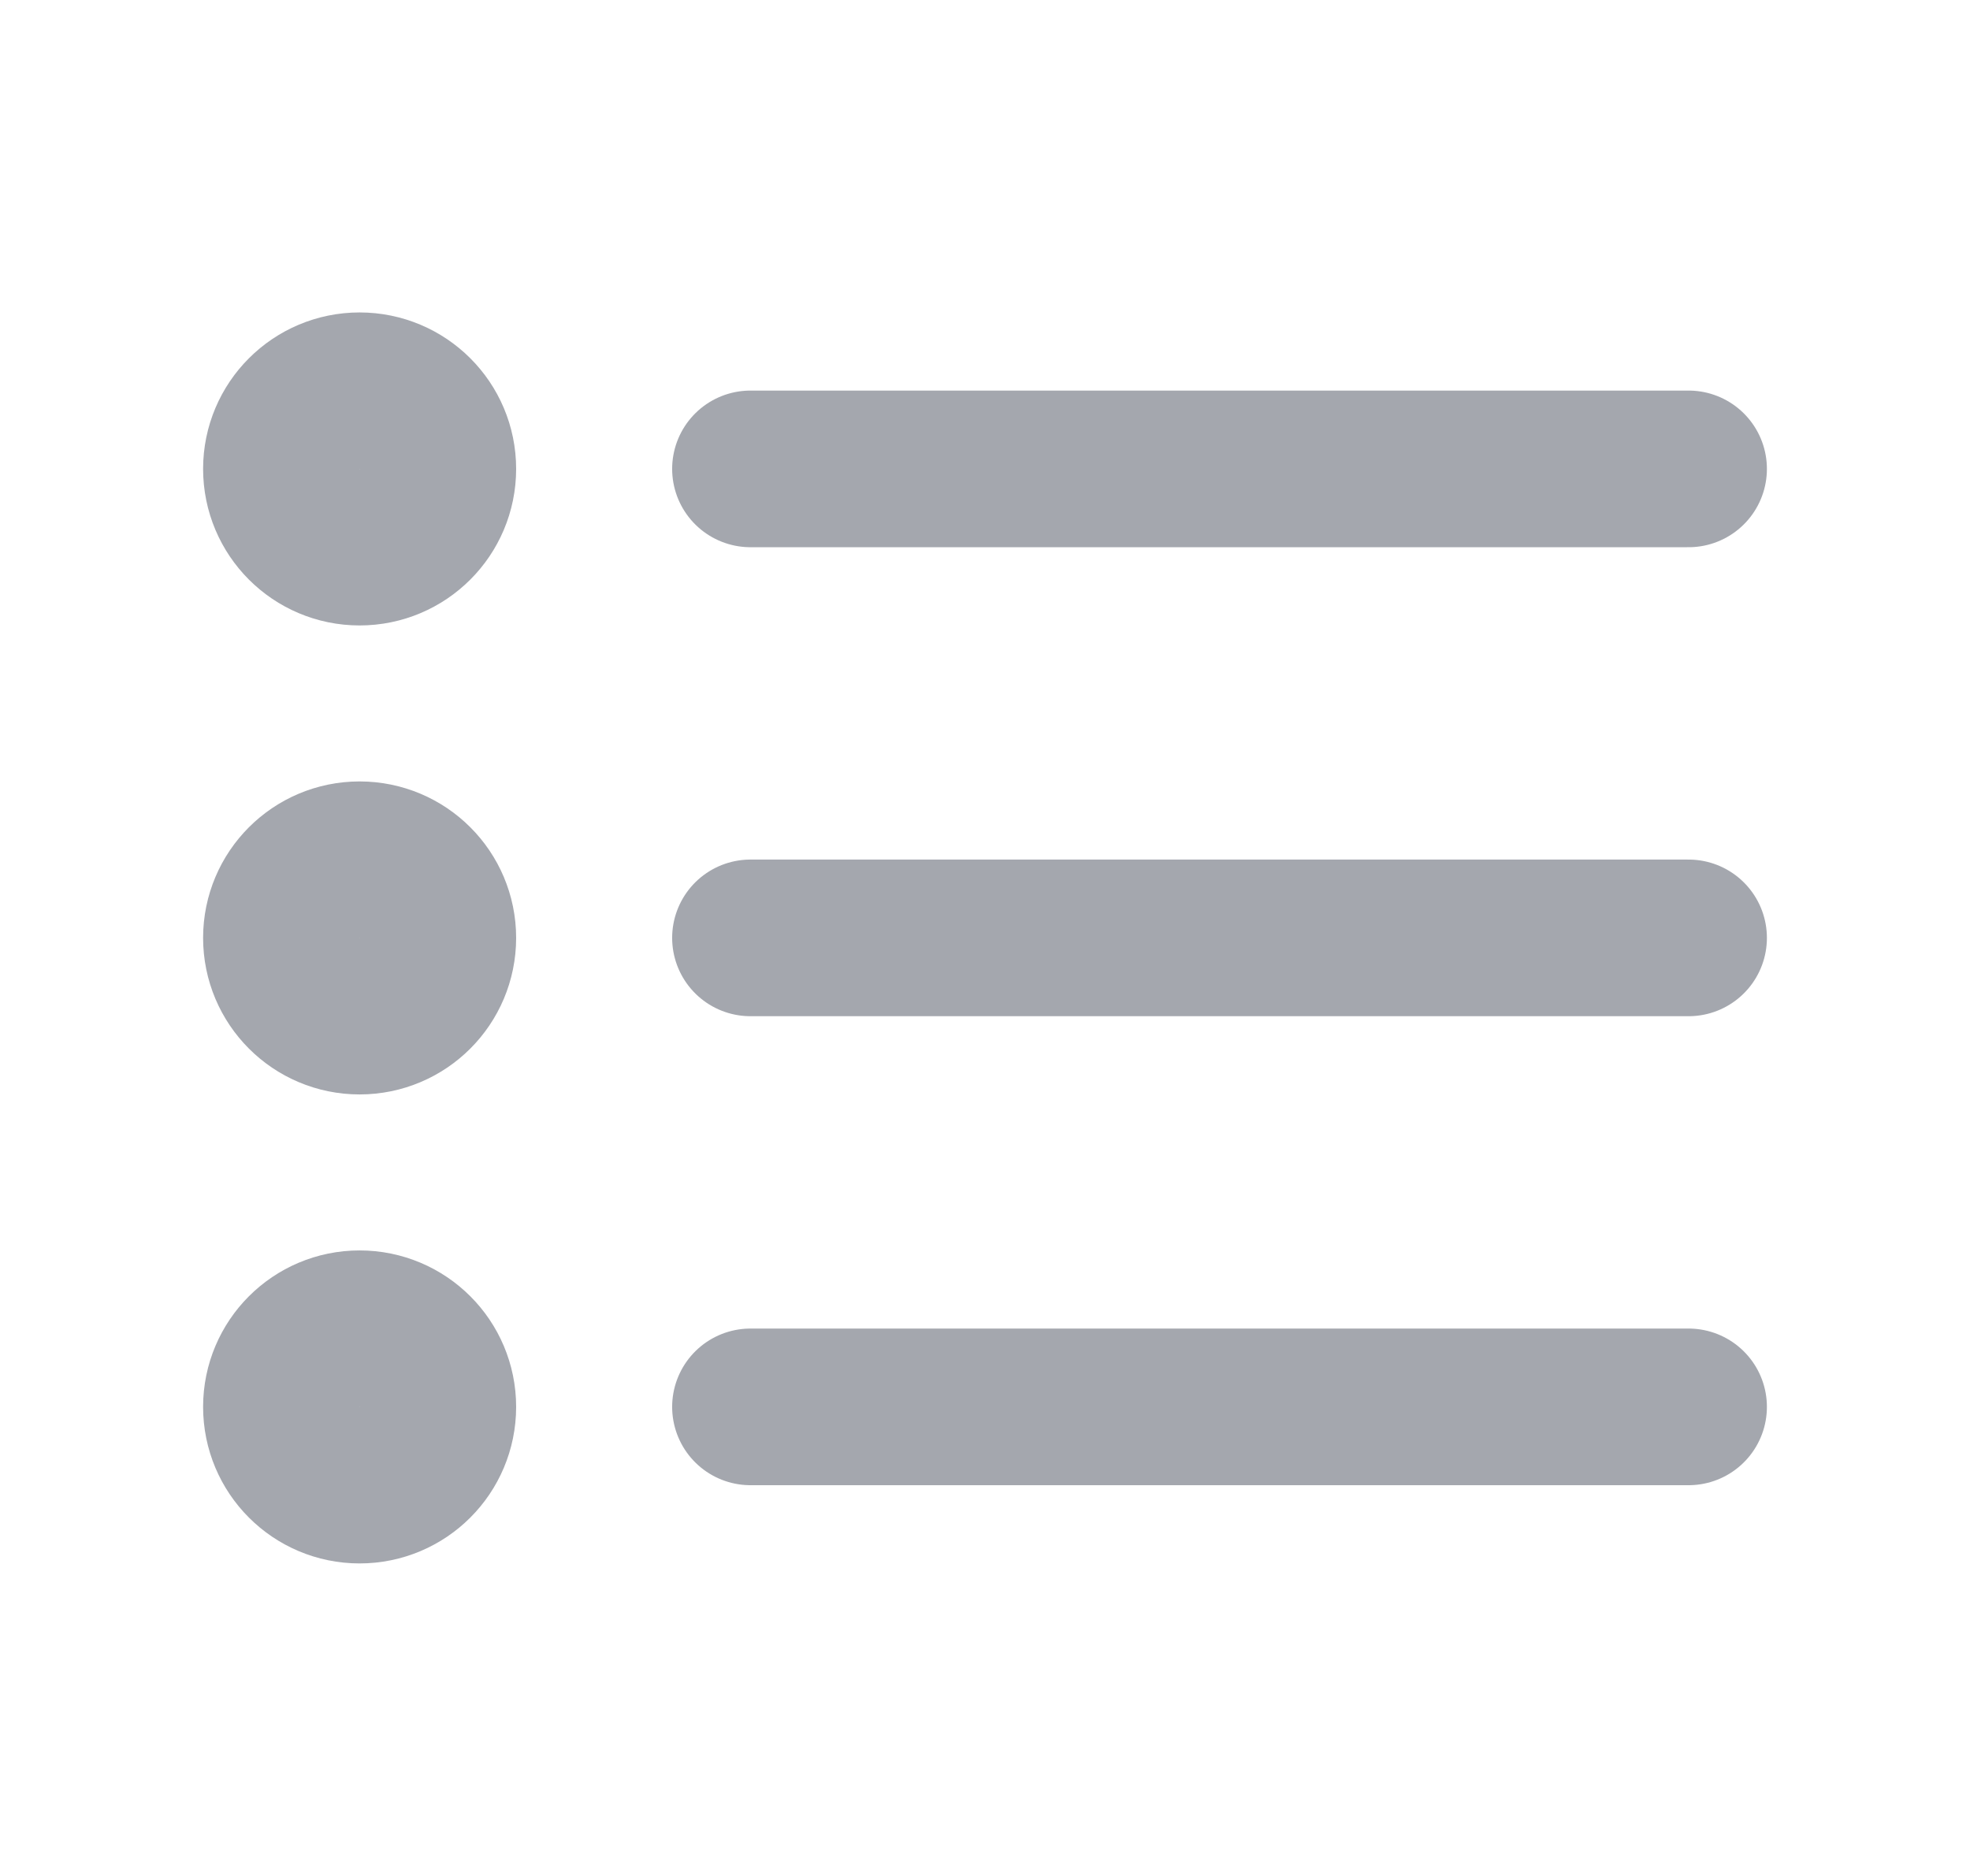 <svg width="21" height="20" viewBox="0 0 21 20" fill="none" xmlns="http://www.w3.org/2000/svg">
<path d="M18 9.999L8 9.999M18 4.999L8 4.999M18 14.999L8 14.999M4.667 9.999C4.667 10.46 4.294 10.833 3.833 10.833C3.373 10.833 3 10.46 3 9.999C3 9.539 3.373 9.166 3.833 9.166C4.294 9.166 4.667 9.539 4.667 9.999ZM4.667 4.999C4.667 5.46 4.294 5.833 3.833 5.833C3.373 5.833 3 5.46 3 4.999C3 4.539 3.373 4.166 3.833 4.166C4.294 4.166 4.667 4.539 4.667 4.999ZM4.667 14.999C4.667 15.46 4.294 15.833 3.833 15.833C3.373 15.833 3 15.46 3 14.999C3 14.539 3.373 14.166 3.833 14.166C4.294 14.166 4.667 14.539 4.667 14.999Z" stroke="#A4A7AE" stroke-width="1.67" stroke-linecap="round" stroke-linejoin="round"/>
</svg>
